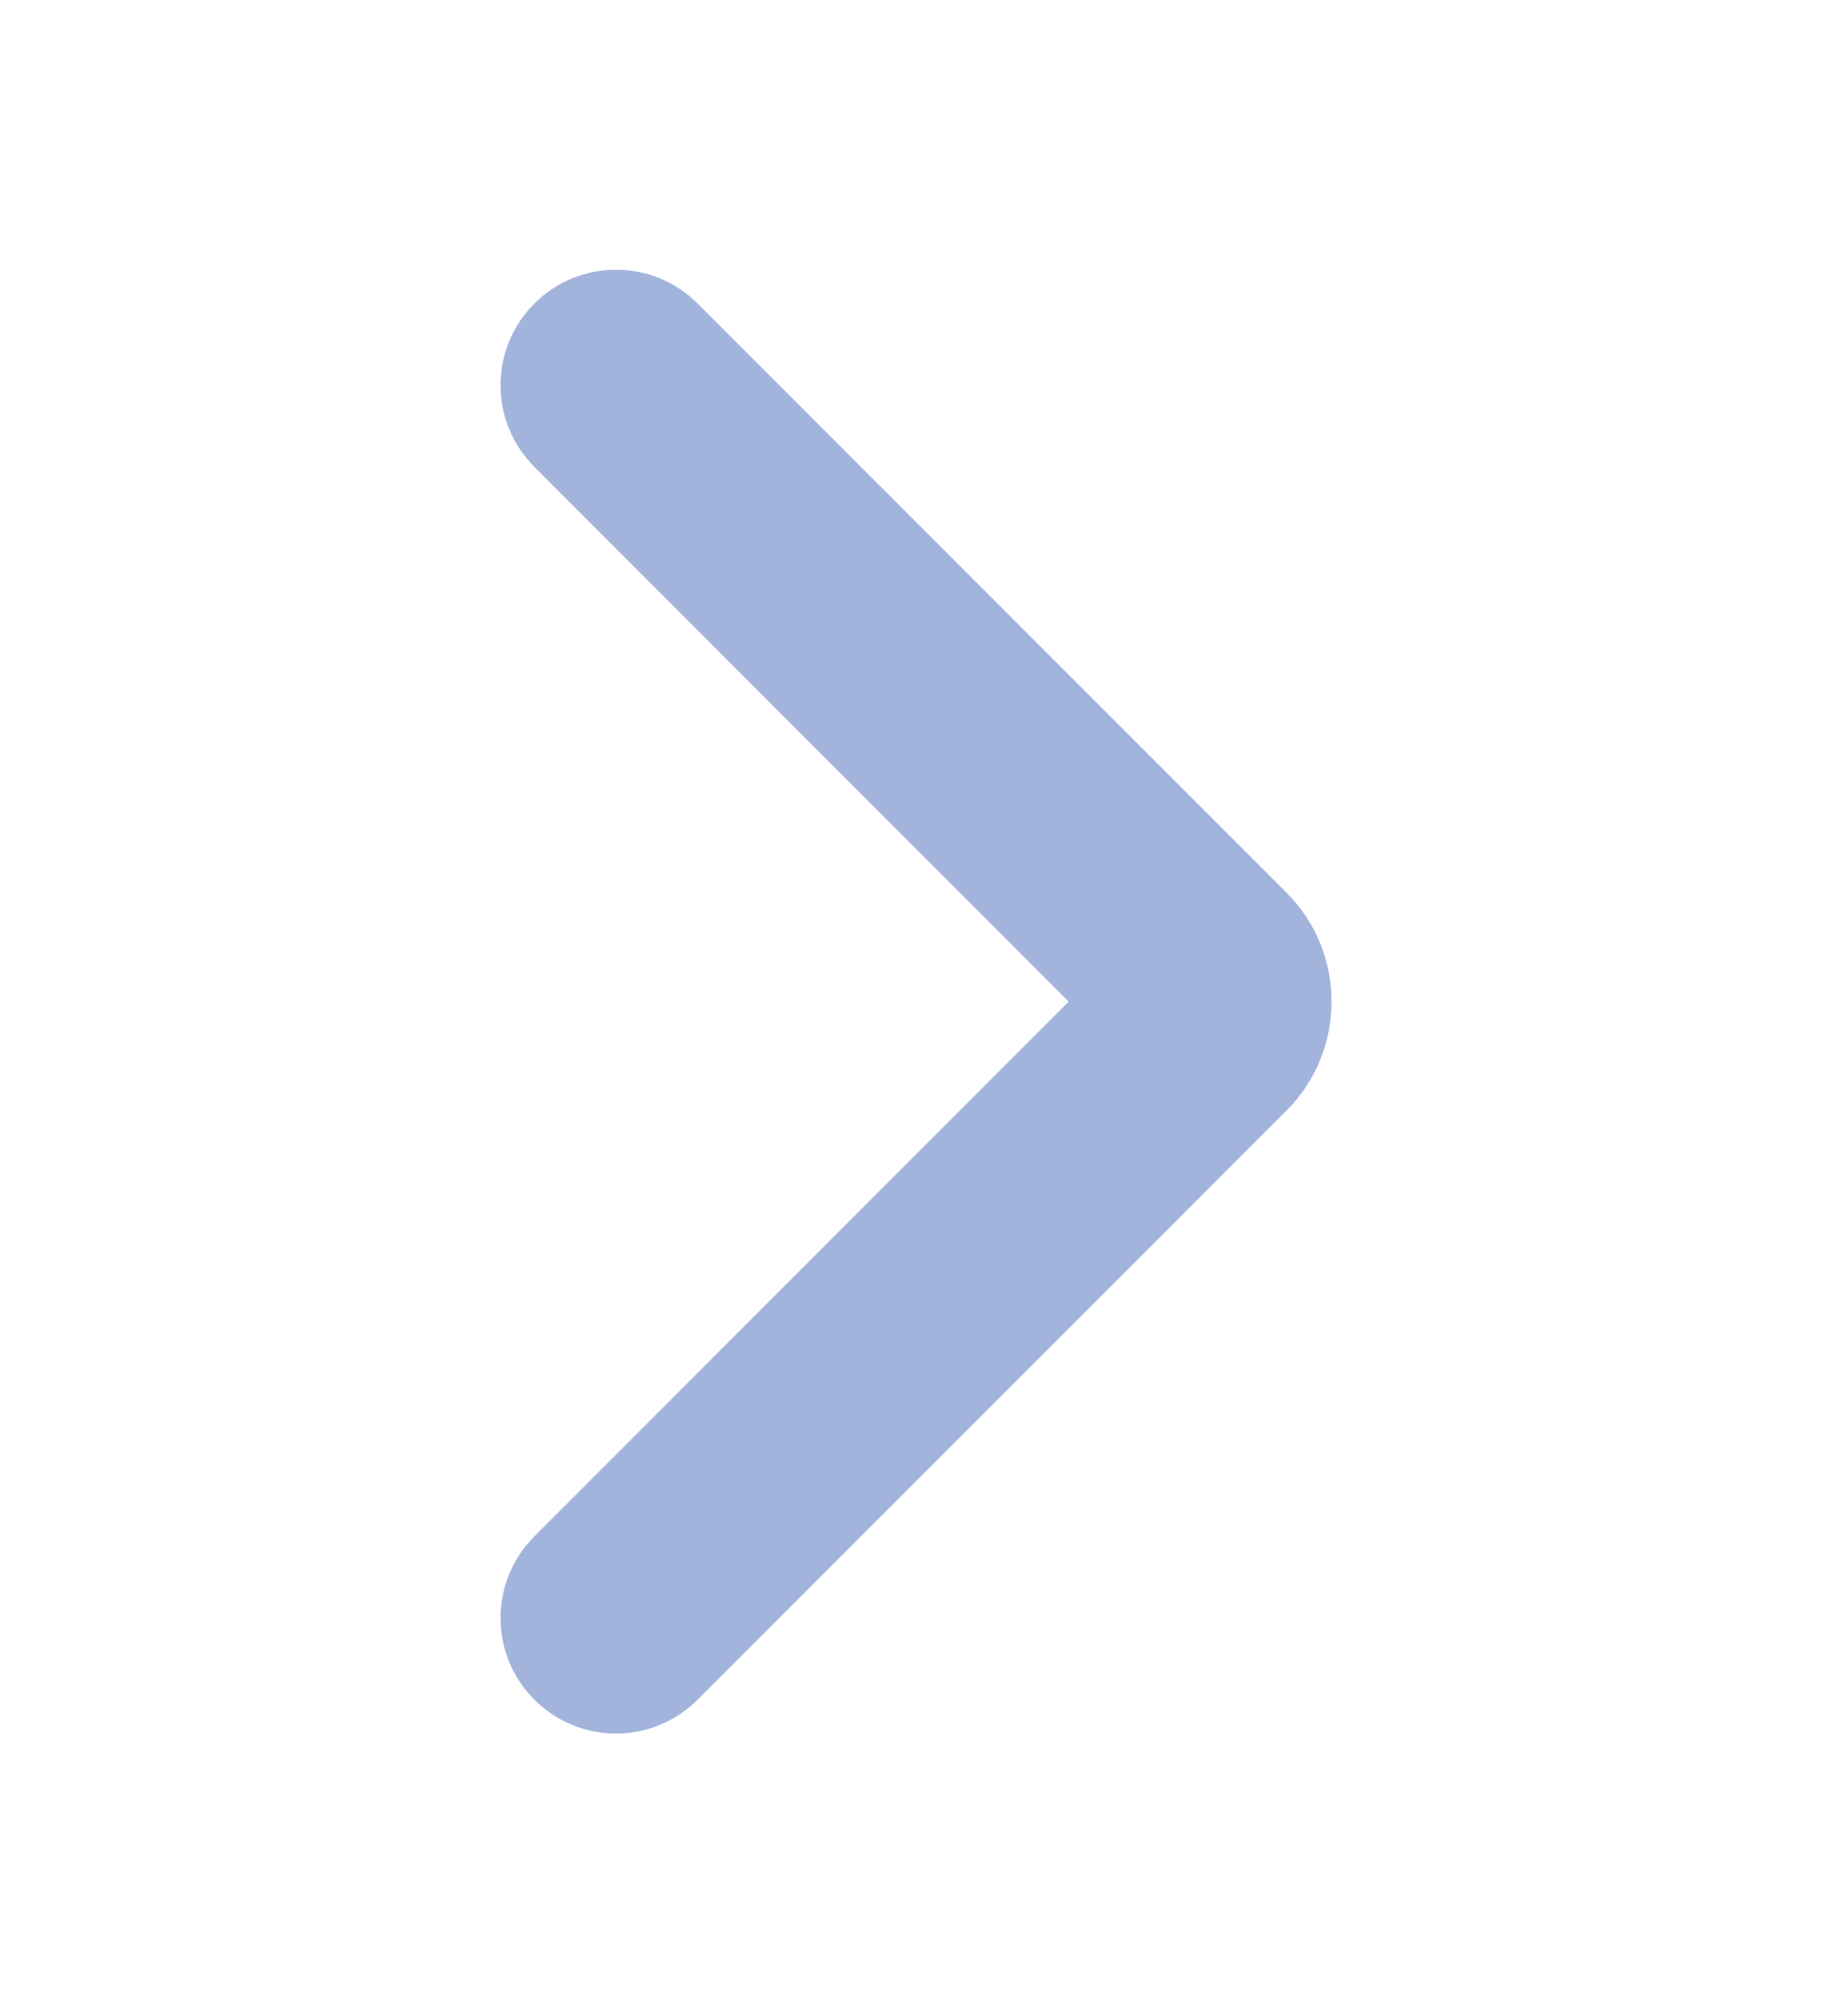 <svg width="12" height="13" viewBox="0 0 12 13" fill="none" xmlns="http://www.w3.org/2000/svg">
<g clip-path="url(#clip0)">
<path fill-rule="evenodd" clip-rule="evenodd" d="M3.47 11.03C3.177 10.738 3.177 10.263 3.47 9.97L6.939 6.5L3.47 3.03C3.177 2.737 3.177 2.263 3.47 1.97C3.763 1.677 4.237 1.677 4.53 1.97L8.354 5.793C8.744 6.183 8.744 6.817 8.354 7.207L4.53 11.03C4.237 11.323 3.763 11.323 3.47 11.03Z" fill="#A2B4DC"/>
</g>
<defs>
<clipPath id="clip0">
<rect width="12" height="12" fill="white" transform="translate(0 0.5)"/>
</clipPath>
</defs>
</svg>
